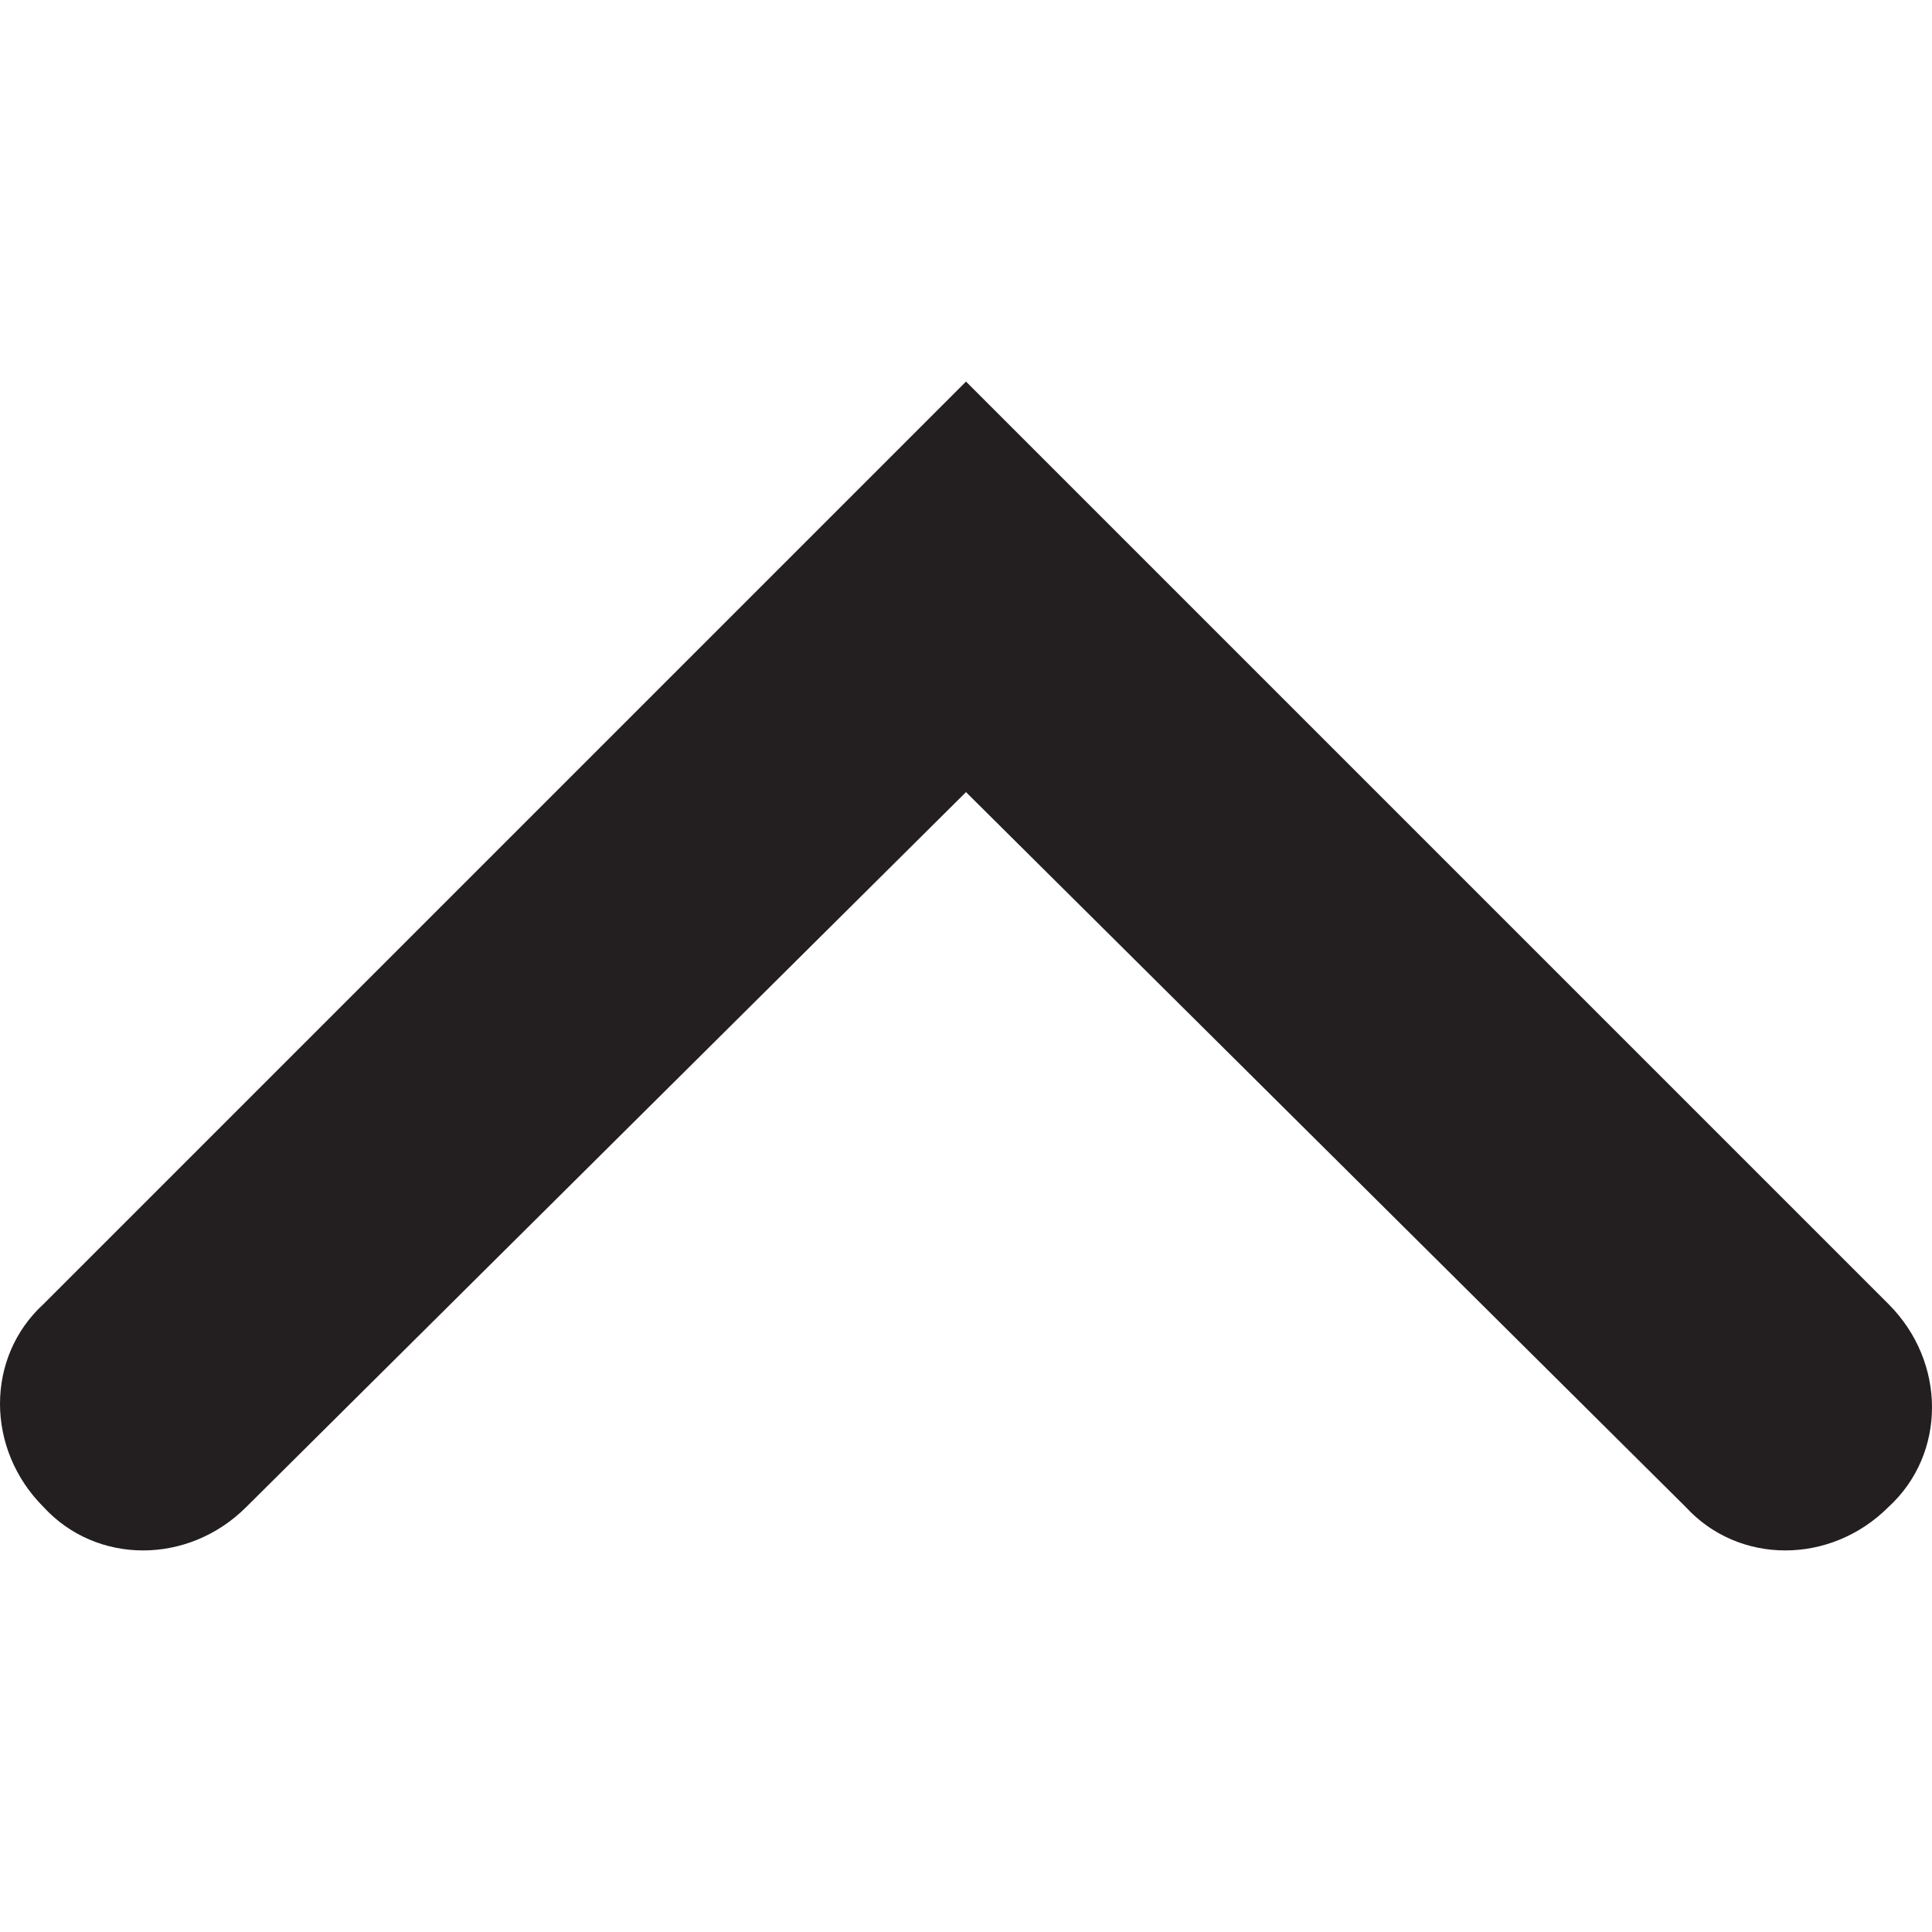 <svg xmlns="http://www.w3.org/2000/svg" viewBox="0 0 40 40" enable-background="new 0 0 40 40"><path fill-rule="evenodd" clip-rule="evenodd" fill="#231F20" d="M20 16.4l-14.9 14.8c-1.2 1.2-3.1 1.2-4.2 0-1.2-1.2-1.2-3.1 0-4.2l19.1-19.1 19.1 19.1c1.2 1.2 1.2 3.1 0 4.2-1.2 1.2-3.1 1.2-4.2 0l-14.9-14.8z"/></svg>